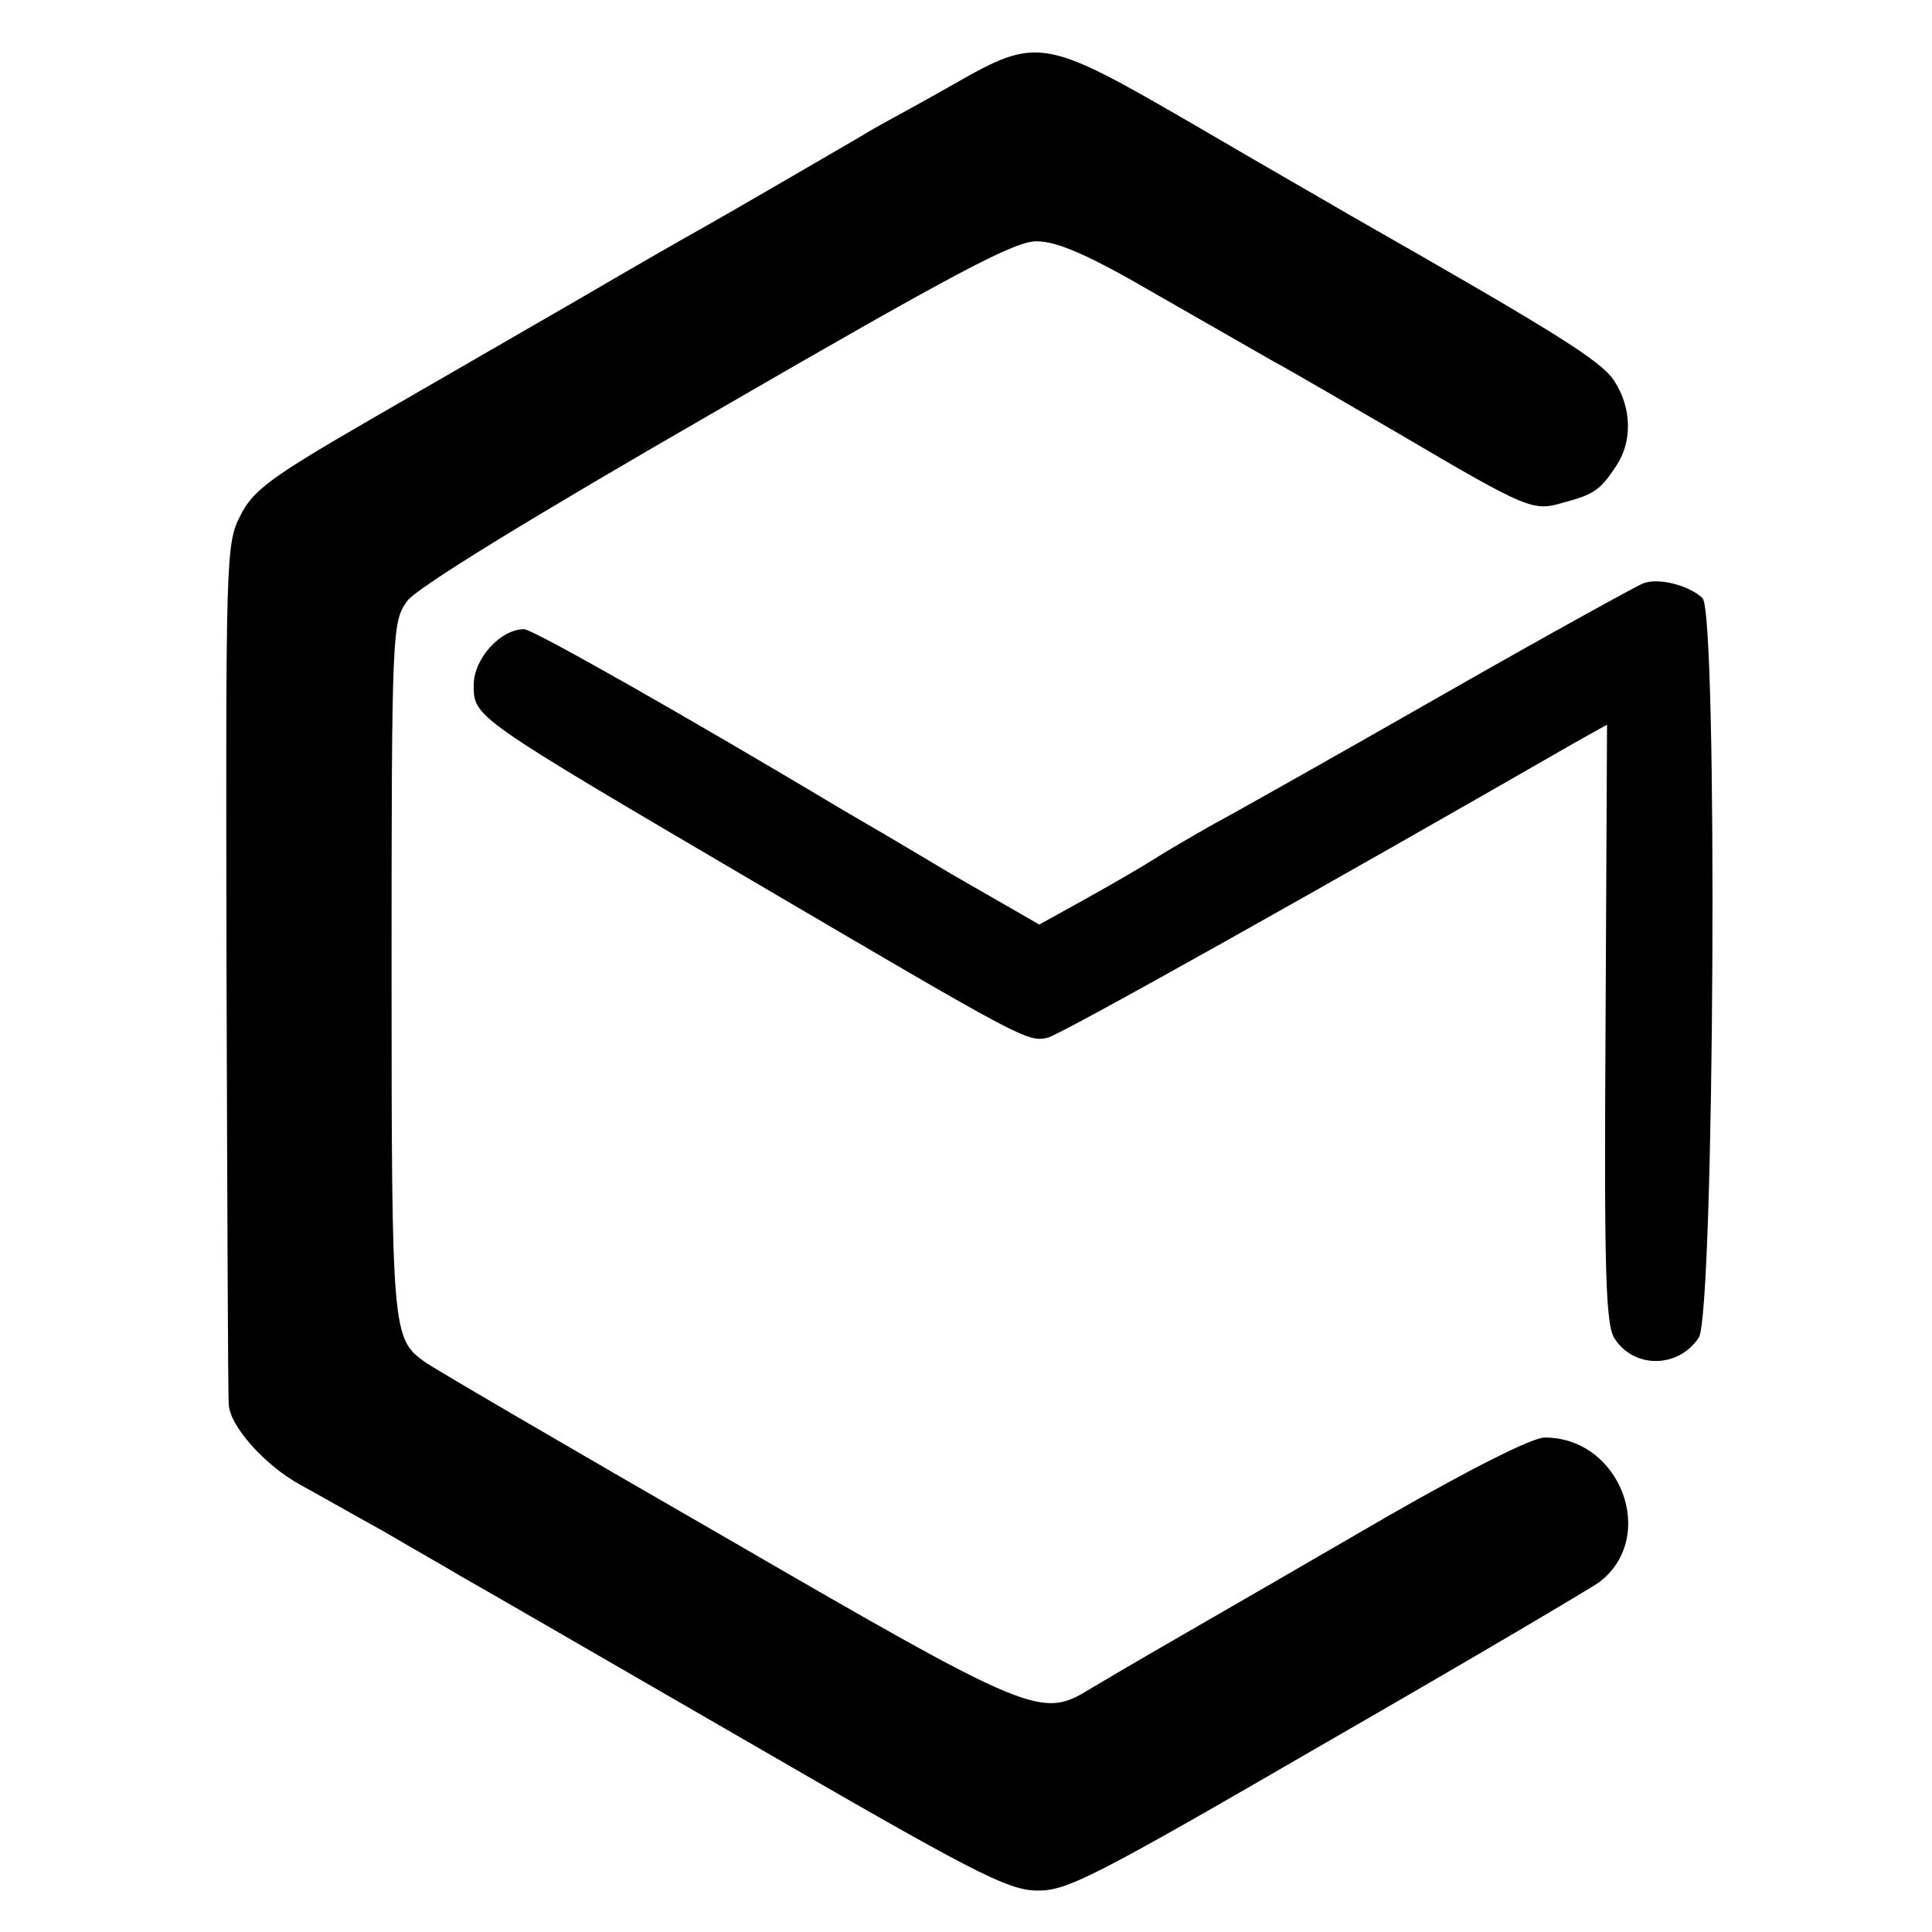 <?xml version="1.0" standalone="no"?>
<!DOCTYPE svg PUBLIC "-//W3C//DTD SVG 20010904//EN"
 "http://www.w3.org/TR/2001/REC-SVG-20010904/DTD/svg10.dtd">
<svg version="1.0" xmlns="http://www.w3.org/2000/svg"
 width="261pt" height="261pt" viewBox="0 0 261 261"
 preserveAspectRatio="xMidYMid meet">
<g transform="translate(0,261) scale(0.1,-0.1)"
fill="#000000" stroke="none">
<path d="M1288 2496 c-42 -24 -83 -46 -90 -50 -7 -4 -22 -12 -33 -19 -31 -18
-175 -102 -216 -125 -20 -11 -95 -54 -165 -95 -71 -41 -199 -115 -284 -164
-133 -77 -158 -95 -175 -129 -20 -38 -20 -56 -19 -609 1 -314 2 -580 3 -592 1
-29 49 -83 97 -109 22 -12 71 -40 111 -62 39 -23 87 -50 105 -61 18 -10 191
-110 383 -221 309 -179 355 -203 395 -204 41 -1 76 17 395 202 193 111 357
208 366 215 79 61 28 195 -74 195 -17 0 -98 -41 -210 -105 -100 -58 -226 -131
-280 -162 -54 -31 -110 -64 -125 -73 -65 -40 -78 -35 -492 205 -212 122 -395
229 -406 237 -44 32 -45 38 -45 530 0 460 1 470 21 498 13 18 168 113 418 257
323 187 404 230 433 229 27 0 71 -19 160 -71 68 -39 140 -80 159 -91 19 -10
96 -55 170 -98 175 -103 181 -105 222 -93 41 11 50 17 71 49 22 32 22 78 -2
115 -17 27 -76 64 -355 223 -22 13 -118 68 -212 123 -205 119 -212 120 -326
55z"/>
<path d="M2220 1822 c-8 -3 -130 -70 -270 -150 -140 -80 -280 -159 -310 -175
-30 -17 -66 -38 -80 -47 -14 -9 -55 -33 -91 -53 l-65 -36 -120 69 c-65 39
-130 77 -144 85 -209 125 -420 245 -432 245 -32 0 -68 -40 -68 -75 0 -44 -3
-42 380 -267 361 -212 368 -216 395 -210 16 3 381 208 713 399 l43 24 -2 -403
c-2 -335 0 -407 12 -426 26 -41 86 -41 114 1 21 34 26 977 5 999 -18 17 -59
28 -80 20z"/>
</g>
</svg>
